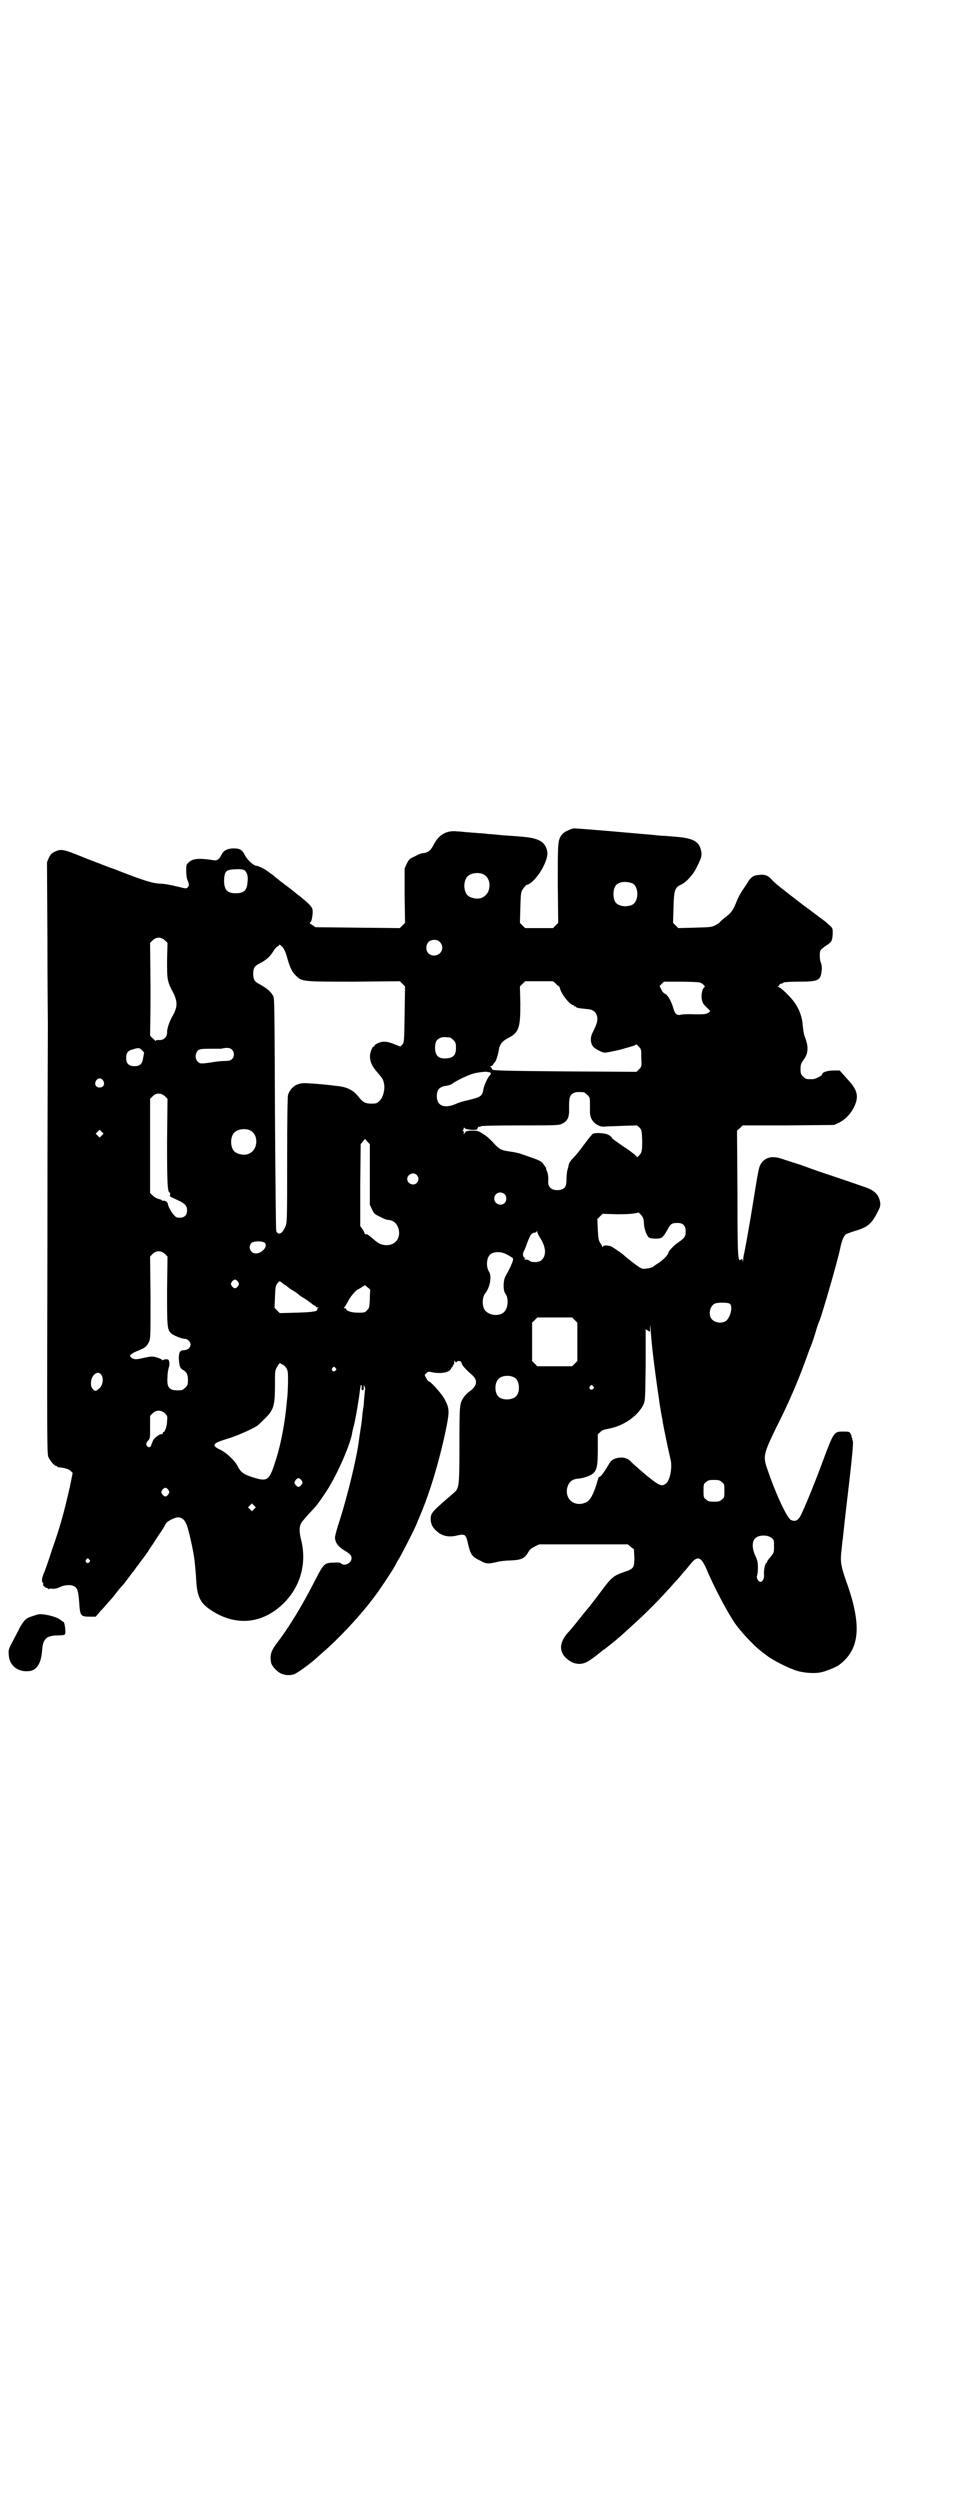 <?xml version="1.0" standalone="no"?>
<!DOCTYPE svg PUBLIC "-//W3C//DTD SVG 20010904//EN"
 "http://www.w3.org/TR/2001/REC-SVG-20010904/DTD/svg10.dtd">
<svg version="1.0" xmlns="http://www.w3.org/2000/svg"
 width="1109pt" height="2870pt" viewBox="0 0 1109 2870"
 preserveAspectRatio="xMidYMid meet">
<g transform="translate(0,2870) scale(0.5,-0.5)"
fill="#000000" stroke="none">
<path d="M1305 3833 c-6 -2 -12 -7 -14 -10 -9 -12 -9 -18 -9 -112 l1 -90 -6
-6 -6 -6 -32 0 -32 0 -6 6 -6 6 1 35 c1 33 1 35 6 43 3 4 6 8 8 9 20 4 51 54
48 76 -4 23 -19 32 -60 35 -9 1 -27 2 -40 3 -13 1 -28 3 -35 3 -7 1 -17 2 -23
2 -6 1 -16 1 -23 2 -7 0 -18 2 -26 2 -24 3 -42 -7 -54 -30 -7 -14 -13 -19 -26
-20 -2 0 -10 -3 -17 -7 -13 -6 -14 -7 -19 -17 l-5 -11 0 -62 1 -63 -6 -6 -6
-6 -97 1 -97 1 -7 5 c-7 4 -7 5 -4 7 3 3 6 22 4 30 -2 6 -10 14 -24 25 -3 3
-7 6 -9 7 -1 1 -14 12 -29 23 -15 11 -28 22 -29 23 -1 1 -5 3 -7 5 -2 2 -6 4
-7 5 -3 3 -20 11 -23 11 -7 0 -21 13 -27 24 -6 13 -12 16 -26 16 -14 0 -23 -5
-27 -13 -6 -12 -11 -16 -20 -14 -32 5 -47 4 -56 -5 -6 -5 -6 -7 -6 -19 0 -8 1
-18 3 -22 4 -10 4 -13 0 -17 -3 -3 -5 -2 -26 3 -12 3 -28 6 -37 6 -18 1 -35 6
-104 33 -12 4 -30 11 -40 15 -10 4 -27 10 -36 14 -44 18 -48 18 -63 11 -6 -3
-9 -6 -13 -14 l-4 -10 1 -179 c0 -99 1 -185 1 -192 0 -7 -1 -231 -1 -499 -1
-442 -1 -488 2 -495 4 -9 14 -21 18 -21 2 0 3 -1 3 -2 0 -1 1 -1 3 -1 12 -1
23 -4 27 -8 l5 -5 -6 -30 c-14 -61 -21 -88 -41 -145 -8 -25 -17 -51 -20 -57
-4 -11 -5 -17 -1 -21 1 -2 1 -3 0 -3 -1 0 0 -2 2 -4 2 -2 5 -4 6 -4 2 0 3 -1
4 -2 0 -2 1 -2 1 -1 0 1 4 2 9 1 6 0 11 1 17 4 10 5 25 6 32 2 8 -4 10 -11 12
-37 2 -31 3 -33 24 -33 l14 0 11 13 c6 6 14 15 17 19 4 4 12 13 18 21 6 8 12
15 14 17 4 4 8 9 15 19 3 4 8 10 9 12 2 2 6 7 9 12 4 4 10 14 16 21 5 7 10 14
11 15 0 1 6 10 13 20 6 10 15 23 19 29 4 6 8 13 9 15 1 5 20 15 28 15 11 0 18
-8 23 -26 7 -26 13 -56 15 -72 2 -20 3 -28 4 -47 2 -35 9 -50 28 -64 57 -41
119 -38 169 8 42 39 58 94 44 150 -5 19 -4 32 1 39 1 2 8 10 15 18 20 21 23
25 39 49 25 36 56 107 62 136 0 3 2 11 4 18 4 15 12 62 14 81 1 7 2 14 3 14 1
0 2 -3 1 -6 0 -4 0 -6 2 -6 2 0 3 1 3 3 0 1 0 4 0 6 0 4 0 4 2 -1 1 -2 2 -5 1
-6 0 0 -1 -10 -2 -21 -1 -11 -1 -20 -2 -21 0 0 -1 -7 -2 -14 -1 -14 -2 -22 -5
-40 -1 -6 -2 -15 -3 -21 -5 -41 -27 -130 -44 -183 -6 -18 -11 -36 -11 -40 0
-11 7 -21 20 -29 15 -9 18 -12 18 -19 0 -11 -16 -19 -24 -12 -1 2 -8 3 -16 2
-22 0 -24 -2 -43 -39 -30 -59 -59 -107 -91 -149 -11 -15 -14 -25 -11 -41 1 -8
14 -22 24 -26 11 -5 27 -4 35 2 8 4 34 24 41 30 2 2 11 10 19 17 35 30 84 82
115 123 14 18 44 63 51 76 2 4 6 12 9 16 6 10 35 66 41 81 2 6 6 14 7 17 23
53 47 133 62 209 6 32 6 39 -6 61 -7 12 -31 39 -35 39 -1 0 -4 3 -6 7 l-4 8 4
4 c4 4 5 4 14 2 20 -4 40 0 43 9 1 2 2 4 3 4 1 0 2 1 1 2 -1 1 0 2 1 2 1 0 2
3 2 7 0 3 1 4 1 3 1 -4 5 -6 5 -2 0 0 2 1 5 1 3 0 5 -1 6 -5 1 -5 9 -14 25
-28 13 -12 10 -25 -7 -37 -5 -3 -10 -9 -13 -13 -10 -15 -10 -17 -10 -109 0
-93 -1 -100 -11 -109 -2 -2 -9 -8 -15 -13 -39 -34 -41 -36 -40 -53 2 -12 6
-18 19 -28 12 -8 26 -10 44 -5 16 3 18 2 23 -21 6 -24 8 -28 29 -38 12 -7 17
-7 35 -3 7 2 22 4 32 4 25 1 33 4 41 17 4 8 8 11 16 15 l10 5 102 0 102 0 7
-6 7 -5 1 -19 c0 -24 -1 -26 -25 -34 -23 -8 -28 -12 -53 -46 -20 -26 -22 -29
-27 -35 -1 -1 -11 -13 -22 -27 -11 -14 -22 -27 -25 -30 -20 -22 -22 -43 -5
-59 14 -13 30 -17 46 -10 7 3 22 14 40 29 3 1 7 5 11 8 7 5 32 26 38 32 2 2
12 11 22 20 31 28 68 66 93 95 7 7 16 18 20 23 5 5 12 14 17 20 15 18 23 16
35 -11 19 -45 47 -97 64 -123 13 -20 46 -55 62 -67 4 -3 10 -8 13 -10 14 -11
51 -30 72 -36 15 -4 37 -6 52 -3 11 2 33 11 41 16 50 36 55 92 17 196 -11 32
-13 43 -10 67 1 10 2 22 3 27 1 9 4 36 6 55 16 134 19 168 17 171 -1 2 -2 4
-1 4 1 0 0 1 -1 3 -1 2 -2 3 -1 3 1 0 0 2 -2 6 -3 5 -4 5 -18 5 -20 0 -21 -2
-44 -63 -14 -39 -39 -101 -49 -122 -8 -19 -15 -23 -26 -18 -9 4 -35 60 -53
113 -12 33 -11 37 20 101 27 53 48 102 66 151 5 14 10 28 11 30 3 6 10 27 14
41 2 7 5 16 7 20 8 20 43 142 48 167 3 15 7 27 12 32 2 2 11 5 20 8 31 9 40
16 54 44 6 11 7 15 6 22 -3 18 -12 27 -34 35 -23 8 -76 26 -82 28 -3 1 -22 7
-41 14 -19 7 -39 14 -44 15 -5 2 -16 5 -24 8 -23 8 -39 4 -49 -11 -5 -8 -6
-14 -20 -101 -3 -19 -14 -83 -18 -102 -2 -7 -3 -16 -3 -19 -1 -5 -1 -5 -1 0
-1 3 -2 4 -4 2 -7 -6 -8 2 -8 152 l-1 144 7 6 6 6 105 0 105 1 11 5 c14 7 26
19 34 34 13 26 10 41 -16 68 l-16 18 -14 0 c-14 0 -26 -4 -26 -8 0 -4 -16 -12
-23 -12 -14 0 -15 0 -21 6 -5 5 -6 7 -6 17 0 11 1 13 8 23 6 9 7 13 8 22 0 11
-1 15 -7 32 -2 5 -3 15 -4 24 -1 16 -6 32 -16 48 -7 12 -30 35 -38 39 -4 2 -5
3 -2 3 2 0 3 1 2 2 -1 1 4 4 7 4 1 0 2 1 3 2 1 1 16 2 33 2 49 0 53 2 55 31 0
4 -1 10 -2 12 -3 5 -4 24 -1 29 1 2 7 7 13 11 13 8 14 11 15 28 0 12 -1 13 -7
18 -3 3 -8 7 -10 9 -2 1 -25 19 -51 38 -56 43 -61 47 -71 57 -9 11 -18 14 -31
12 -12 -1 -16 -4 -23 -13 -2 -4 -8 -13 -13 -20 -5 -7 -12 -20 -15 -28 -8 -20
-12 -26 -27 -37 -6 -5 -12 -10 -12 -11 0 -1 -4 -3 -9 -6 -9 -5 -13 -5 -48 -6
l-38 -1 -6 6 -6 6 1 35 c1 39 3 46 16 52 12 5 29 23 37 40 12 24 12 26 11 36
-4 24 -18 32 -63 35 -10 1 -22 2 -26 2 -4 0 -14 1 -22 2 -13 1 -46 4 -69 6
-33 3 -107 9 -112 9 -3 0 -10 -2 -15 -5z m-738 -98 c2 -4 3 -10 2 -19 -1 -20
-8 -27 -27 -27 -20 0 -27 8 -27 30 1 20 4 24 24 25 19 1 24 0 28 -9z m543 -2
c21 -9 20 -45 -2 -54 -10 -5 -28 -1 -34 6 -9 10 -9 32 0 42 7 8 24 11 36 6z
m343 -21 c16 -7 16 -43 -1 -50 -15 -6 -34 -2 -39 9 -4 8 -4 24 0 32 5 12 23
15 40 9z m-1074 -131 l6 -6 -1 -40 c0 -44 0 -48 14 -74 11 -22 10 -34 -2 -55
-7 -12 -12 -28 -12 -36 1 -10 -8 -19 -18 -18 -5 0 -8 0 -8 -2 0 -1 -3 2 -7 6
-5 4 -7 8 -6 8 0 1 1 48 1 106 l-1 105 6 6 c8 8 19 8 28 0z m632 -4 c12 -12 3
-31 -13 -31 -11 0 -18 7 -18 18 0 11 7 18 18 18 6 0 9 -1 13 -5z m-352 -32 c6
-23 11 -35 20 -44 15 -15 13 -15 134 -15 l106 1 6 -6 6 -6 -1 -65 c-1 -63 -1
-64 -6 -69 l-4 -4 -15 6 c-15 6 -25 7 -36 2 -4 -2 -8 -4 -8 -6 -1 -2 -2 -3 -3
-2 -1 0 -3 -4 -5 -9 -6 -17 -2 -32 15 -51 12 -14 13 -16 15 -27 2 -13 -3 -31
-11 -38 -5 -5 -7 -6 -18 -6 -15 0 -20 3 -31 17 -12 15 -27 22 -53 24 -7 1 -15
2 -17 2 -7 1 -42 4 -53 4 -19 0 -32 -10 -38 -27 -1 -5 -2 -47 -2 -150 0 -132
0 -144 -4 -152 -7 -17 -16 -21 -21 -11 -1 2 -2 123 -3 269 -1 242 -1 266 -4
271 -6 11 -15 18 -31 27 -12 6 -15 11 -15 24 0 13 3 18 15 24 17 9 23 15 32
29 3 5 7 9 9 10 2 1 4 2 4 4 0 1 3 -1 7 -5 4 -5 7 -11 10 -21z m618 -63 c3 -4
6 -6 7 -6 1 0 2 -2 3 -5 2 -12 23 -39 31 -39 1 0 2 -1 2 -2 0 -1 1 -2 2 -1 1
1 2 0 2 -1 1 -2 5 -3 27 -5 14 -1 21 -9 22 -21 0 -9 -2 -15 -11 -33 -6 -12 -5
-25 2 -33 5 -5 22 -14 27 -13 8 1 22 4 35 7 28 8 36 10 36 12 0 1 3 -1 6 -5 6
-6 6 -7 6 -26 1 -19 1 -20 -5 -26 l-6 -6 -165 1 c-130 1 -165 2 -166 4 0 1 -2
3 -3 5 -3 3 -3 3 0 3 1 0 4 2 5 5 2 2 3 4 4 5 2 1 8 20 9 30 2 10 8 18 20 24
26 13 29 24 29 79 l-1 40 6 6 6 6 32 0 32 0 6 -5z m332 2 c7 -3 13 -9 10 -11
-4 -1 -8 -16 -6 -27 1 -7 3 -11 10 -18 11 -10 11 -10 4 -14 -5 -3 -11 -3 -31
-3 -14 1 -28 0 -32 -1 -8 -2 -13 2 -17 17 -4 14 -12 28 -18 31 -3 1 -7 5 -9
10 l-4 8 5 5 5 5 39 0 c21 0 41 -1 44 -2z m-575 -126 c1 0 5 -3 8 -6 5 -5 6
-7 6 -18 0 -16 -5 -22 -20 -24 -19 -2 -28 5 -28 24 0 13 3 19 12 23 5 2 8 2
22 1z m-707 -30 c3 -3 5 -6 4 -6 0 -1 -1 -6 -2 -11 -2 -14 -7 -19 -20 -19 -13
0 -19 6 -19 19 0 12 4 17 17 20 12 4 14 3 20 -3z m206 2 c6 -6 6 -15 1 -21 -4
-4 -7 -5 -16 -5 -6 0 -17 -1 -24 -2 -31 -5 -34 -5 -39 0 -7 6 -7 19 0 26 4 3
6 4 29 4 13 0 25 0 25 0 1 1 5 1 10 2 8 0 11 -1 14 -4z m592 -52 c4 0 4 -5 0
-8 -4 -4 -13 -23 -14 -32 -3 -15 -6 -17 -35 -24 -10 -2 -23 -6 -29 -9 -26 -11
-43 -4 -43 18 0 15 6 22 22 24 6 1 12 3 14 5 4 4 34 19 45 22 7 3 31 6 35 5 1
-1 4 -1 5 -1z m-888 -19 c5 -8 1 -16 -8 -16 -9 0 -13 8 -8 16 2 3 5 5 8 5 3 0
6 -2 8 -5z m1105 -27 c1 0 5 -3 8 -6 6 -6 6 -6 6 -23 0 -10 0 -18 0 -19 0 -1
1 -3 1 -6 3 -14 17 -25 31 -25 5 1 24 1 43 2 l33 1 6 -5 c5 -6 5 -7 6 -29 0
-24 0 -28 -8 -36 -3 -3 -4 -4 -5 -1 0 1 -8 7 -16 13 -28 19 -41 28 -41 30 0 1
-3 4 -7 6 -6 4 -28 6 -36 3 -2 -1 -10 -11 -19 -23 -8 -11 -19 -25 -23 -29 -9
-9 -13 -15 -14 -20 0 -2 -2 -8 -3 -12 -1 -4 -2 -14 -2 -21 0 -16 -3 -21 -14
-24 -17 -3 -29 4 -28 20 1 9 -1 21 -4 25 0 1 -1 3 -1 5 0 1 -3 5 -6 9 -4 6 -9
9 -30 16 -5 2 -14 5 -20 7 -5 2 -18 5 -27 6 -21 3 -24 5 -38 20 -6 7 -16 16
-23 20 -11 7 -13 8 -25 8 -12 0 -14 -1 -17 -4 l-3 -5 0 5 c0 2 -1 4 -2 4 -2 0
-2 1 0 1 1 1 2 3 2 4 0 3 0 3 3 0 3 -3 30 -5 28 -1 0 0 1 2 2 4 2 1 3 2 3 1 0
-1 1 -1 3 1 1 1 30 2 91 2 80 0 90 0 96 4 8 3 14 11 15 18 0 3 1 5 1 6 0 1 0
9 0 18 0 18 2 25 12 29 5 2 8 2 22 1z m-963 -9 l6 -6 -1 -99 c0 -95 1 -116 6
-116 1 0 1 -2 1 -5 -1 -3 0 -5 3 -6 3 -1 9 -4 15 -7 16 -7 21 -13 21 -23 0
-11 -6 -17 -17 -17 -6 0 -9 1 -12 5 -6 5 -15 22 -15 26 0 4 -6 9 -10 8 -2 0
-4 0 -4 1 0 1 -3 2 -7 3 -4 1 -10 4 -14 8 l-6 6 0 108 0 108 6 6 c8 8 19 8 28
0z m195 -78 c21 -9 20 -45 -2 -54 -10 -5 -28 -1 -34 6 -9 10 -9 32 0 42 7 8
24 11 36 6z m-340 -12 l-5 -5 -4 4 -5 5 4 4 5 5 4 -4 5 -5 -4 -4z m616 -90 l0
-69 5 -11 c5 -10 6 -11 19 -17 7 -4 15 -7 18 -7 13 -1 20 -8 24 -20 6 -22 -8
-39 -29 -38 -11 1 -17 3 -30 15 -11 9 -13 11 -17 10 -1 0 -2 1 -2 2 0 1 -2 6
-5 10 l-5 7 0 94 1 94 5 6 5 6 5 -6 6 -6 0 -70z m108 -1 c5 -6 5 -12 0 -18 -7
-8 -22 -2 -22 9 0 11 15 17 22 9z m202 -44 c5 -5 5 -15 0 -20 -9 -9 -24 -2
-24 10 0 8 6 14 14 14 3 0 8 -2 10 -4z m314 -48 c4 -5 6 -9 6 -20 1 -13 6 -26
11 -31 2 -2 8 -3 16 -3 14 0 16 1 28 22 6 12 10 14 22 14 13 0 19 -6 19 -19 0
-12 -2 -15 -16 -25 -11 -7 -24 -21 -24 -25 0 -4 -14 -18 -24 -24 -5 -3 -9 -6
-10 -7 -2 -2 -9 -4 -18 -5 -8 -1 -9 -1 -28 13 -10 8 -19 15 -20 16 -3 4 -27
20 -31 22 -7 3 -19 3 -19 0 0 -2 -1 -2 -2 0 0 2 -3 6 -5 9 -3 5 -4 10 -5 30
l-1 24 6 6 6 6 33 -1 c27 0 38 1 50 4 0 0 3 -3 6 -6z m-234 -50 c15 -22 17
-43 4 -54 -6 -5 -22 -5 -27 -1 -1 2 -5 3 -8 3 -5 0 -5 0 -3 2 2 1 2 2 1 2 -5
0 -7 9 -2 17 2 4 6 15 9 23 3 8 7 15 8 15 1 0 2 1 3 2 1 0 3 1 5 1 2 0 4 2 4
4 0 1 1 0 1 -3 1 -3 3 -8 5 -11z m-631 -14 c7 -8 -7 -24 -21 -24 -12 0 -19 15
-10 24 5 5 26 5 31 0z m-230 -25 l6 -6 -1 -78 c0 -84 0 -90 10 -99 6 -5 24
-12 31 -12 6 0 13 -7 13 -13 0 -7 -7 -13 -14 -13 -10 0 -13 -4 -13 -19 1 -17
3 -23 9 -26 9 -5 12 -11 12 -24 0 -10 -1 -12 -6 -17 -3 -3 -7 -6 -9 -6 -28 -2
-34 4 -32 31 0 9 2 18 3 21 1 3 2 9 1 13 -1 5 -2 6 -7 6 -3 0 -6 -1 -8 -2 -1
-1 -2 0 -2 1 0 1 -5 3 -11 5 -10 3 -12 3 -27 0 -21 -5 -25 -5 -31 -1 -5 4 -5
5 -2 8 2 2 9 6 17 9 15 6 19 9 24 19 4 8 4 13 4 102 l-1 95 6 6 c8 8 19 8 28
0z m787 -2 c4 -2 9 -5 10 -6 4 -1 4 -5 1 -13 -1 -2 -2 -4 -2 -5 -1 -2 -5 -11
-13 -25 -6 -11 -6 -34 0 -41 7 -9 6 -31 -2 -40 -9 -11 -31 -11 -43 0 -9 7 -10
31 -2 41 11 13 16 40 9 50 -7 11 -6 31 2 39 8 8 27 8 40 0z m-619 -62 c3 -5 3
-5 0 -10 -2 -3 -5 -5 -7 -5 -2 0 -5 2 -7 5 -3 5 -3 5 0 10 2 3 5 5 7 5 2 0 5
-2 7 -5z m107 -7 c1 0 3 -1 4 -2 2 -2 8 -7 15 -11 7 -4 12 -8 13 -9 1 -1 6 -5
13 -9 7 -4 14 -10 16 -11 2 -2 5 -4 7 -5 2 -1 4 -2 4 -3 0 -1 2 -2 5 -2 3 0 3
-1 0 -1 -1 -1 -3 -2 -2 -3 3 -5 -11 -7 -48 -8 l-38 -1 -6 6 -6 6 1 25 c1 25 1
27 9 35 1 2 3 1 7 -2 3 -3 6 -5 6 -5z m197 -12 c0 -1 -1 -10 -1 -21 -1 -19 -1
-20 -6 -25 -5 -6 -7 -6 -21 -6 -15 0 -27 4 -27 8 0 1 -2 2 -3 2 -3 0 -3 1 -2
2 1 0 5 7 9 14 5 11 20 28 24 28 0 0 4 2 8 5 l7 4 6 -5 c4 -3 6 -5 6 -6z m827
-32 c7 -7 0 -34 -11 -40 -9 -5 -23 -3 -30 4 -11 11 -5 36 10 38 11 2 29 1 31
-2z m-357 -37 l6 -6 0 -44 0 -44 -6 -6 -6 -6 -40 0 -40 0 -6 6 -6 6 0 44 0 44
6 6 6 6 40 0 40 0 6 -6z m182 -97 c5 -39 10 -75 12 -86 0 -3 1 -9 2 -15 1 -5
2 -11 2 -13 1 -2 1 -6 2 -10 1 -4 2 -9 2 -12 5 -27 12 -60 18 -86 5 -18 -1
-49 -10 -56 -10 -8 -15 -6 -46 19 -15 13 -30 26 -33 29 -9 11 -22 14 -38 9 -8
-3 -10 -5 -17 -17 -8 -14 -18 -27 -20 -25 0 1 -2 -3 -3 -7 -8 -29 -17 -47 -26
-51 -26 -13 -51 6 -44 34 4 13 11 19 26 20 10 1 26 6 32 11 10 8 12 18 12 56
l0 35 6 5 c3 4 9 6 21 8 34 7 65 29 78 55 4 10 4 12 5 91 l0 82 5 -3 5 -3 0
12 c0 7 1 1 2 -14 1 -15 4 -45 7 -68z m-854 -5 c2 0 6 -4 9 -8 4 -7 4 -10 4
-30 0 -12 -1 -25 -1 -28 0 -3 -1 -13 -2 -22 -4 -45 -13 -93 -24 -128 -16 -51
-19 -54 -54 -43 -22 7 -28 12 -35 26 -7 13 -25 30 -39 37 -22 10 -19 15 14 25
21 6 60 23 71 31 3 2 11 10 18 17 19 19 22 29 22 75 0 33 0 34 5 43 3 5 6 9 7
8 1 -1 3 -2 5 -3z m122 -8 c3 -3 3 -3 0 -6 -4 -5 -11 1 -7 6 4 4 4 4 7 0z
m-538 -16 c6 -8 3 -25 -5 -31 -8 -7 -9 -7 -14 -2 -5 5 -6 11 -4 22 4 15 17 21
23 11z m951 -7 c10 -7 12 -31 3 -41 -8 -10 -32 -11 -41 -2 -9 8 -10 30 -1 40
7 9 28 11 39 3z m179 -19 c3 -3 3 -3 0 -6 -4 -5 -11 1 -7 6 4 4 4 4 7 0z
m-984 -62 c6 -6 6 -7 5 -18 0 -11 -5 -25 -8 -25 -1 0 -2 -1 -2 -3 0 -2 -1 -2
-3 -2 -3 1 -16 -8 -19 -14 -1 -2 -3 -7 -4 -10 -2 -5 -3 -6 -6 -6 -7 3 -8 9 -1
16 4 4 4 6 4 30 l0 26 6 6 c8 8 19 8 28 0z m314 -154 c3 -5 3 -5 0 -10 -2 -3
-5 -5 -7 -5 -2 0 -5 2 -7 5 -3 5 -3 5 0 10 2 3 5 5 7 5 2 0 5 -2 7 -5z m966
-4 c6 -4 6 -6 6 -20 0 -14 0 -16 -6 -20 -4 -4 -7 -5 -18 -5 -11 0 -14 1 -18 5
-6 4 -6 6 -6 20 0 14 0 16 6 20 4 4 7 5 18 5 11 0 14 -1 18 -5z m-1272 -18 c3
-5 3 -5 0 -10 -2 -3 -5 -5 -7 -5 -2 0 -5 2 -7 5 -3 5 -3 5 0 10 2 3 5 5 7 5 2
0 5 -2 7 -5z m197 -44 l-5 -5 -4 4 -5 5 4 4 5 5 4 -4 5 -5 -4 -4z m1189 -66
c6 -4 6 -6 6 -19 0 -15 0 -15 -8 -25 -5 -5 -8 -10 -8 -11 1 -1 0 -2 -1 -2 -3
0 -7 -17 -6 -27 1 -9 -3 -17 -8 -17 -5 0 -10 9 -8 14 1 2 2 10 2 18 0 13 -1
17 -6 28 -8 17 -8 34 1 41 8 7 28 7 36 0z m-1568 -50 c3 -3 3 -3 0 -6 -4 -5
-11 1 -7 6 4 4 4 4 7 0z"/>
<path d="M87 2033 c-1 0 -7 -2 -13 -4 -14 -4 -19 -9 -29 -27 -3 -7 -11 -21
-16 -31 -8 -15 -10 -19 -9 -28 0 -26 20 -43 47 -40 18 2 28 18 30 50 2 25 11
32 37 32 9 0 15 1 15 2 -1 0 0 1 0 1 3 0 0 27 -3 28 -1 0 -5 3 -9 6 -10 7 -41
14 -50 11z"/>
</g>
</svg>
